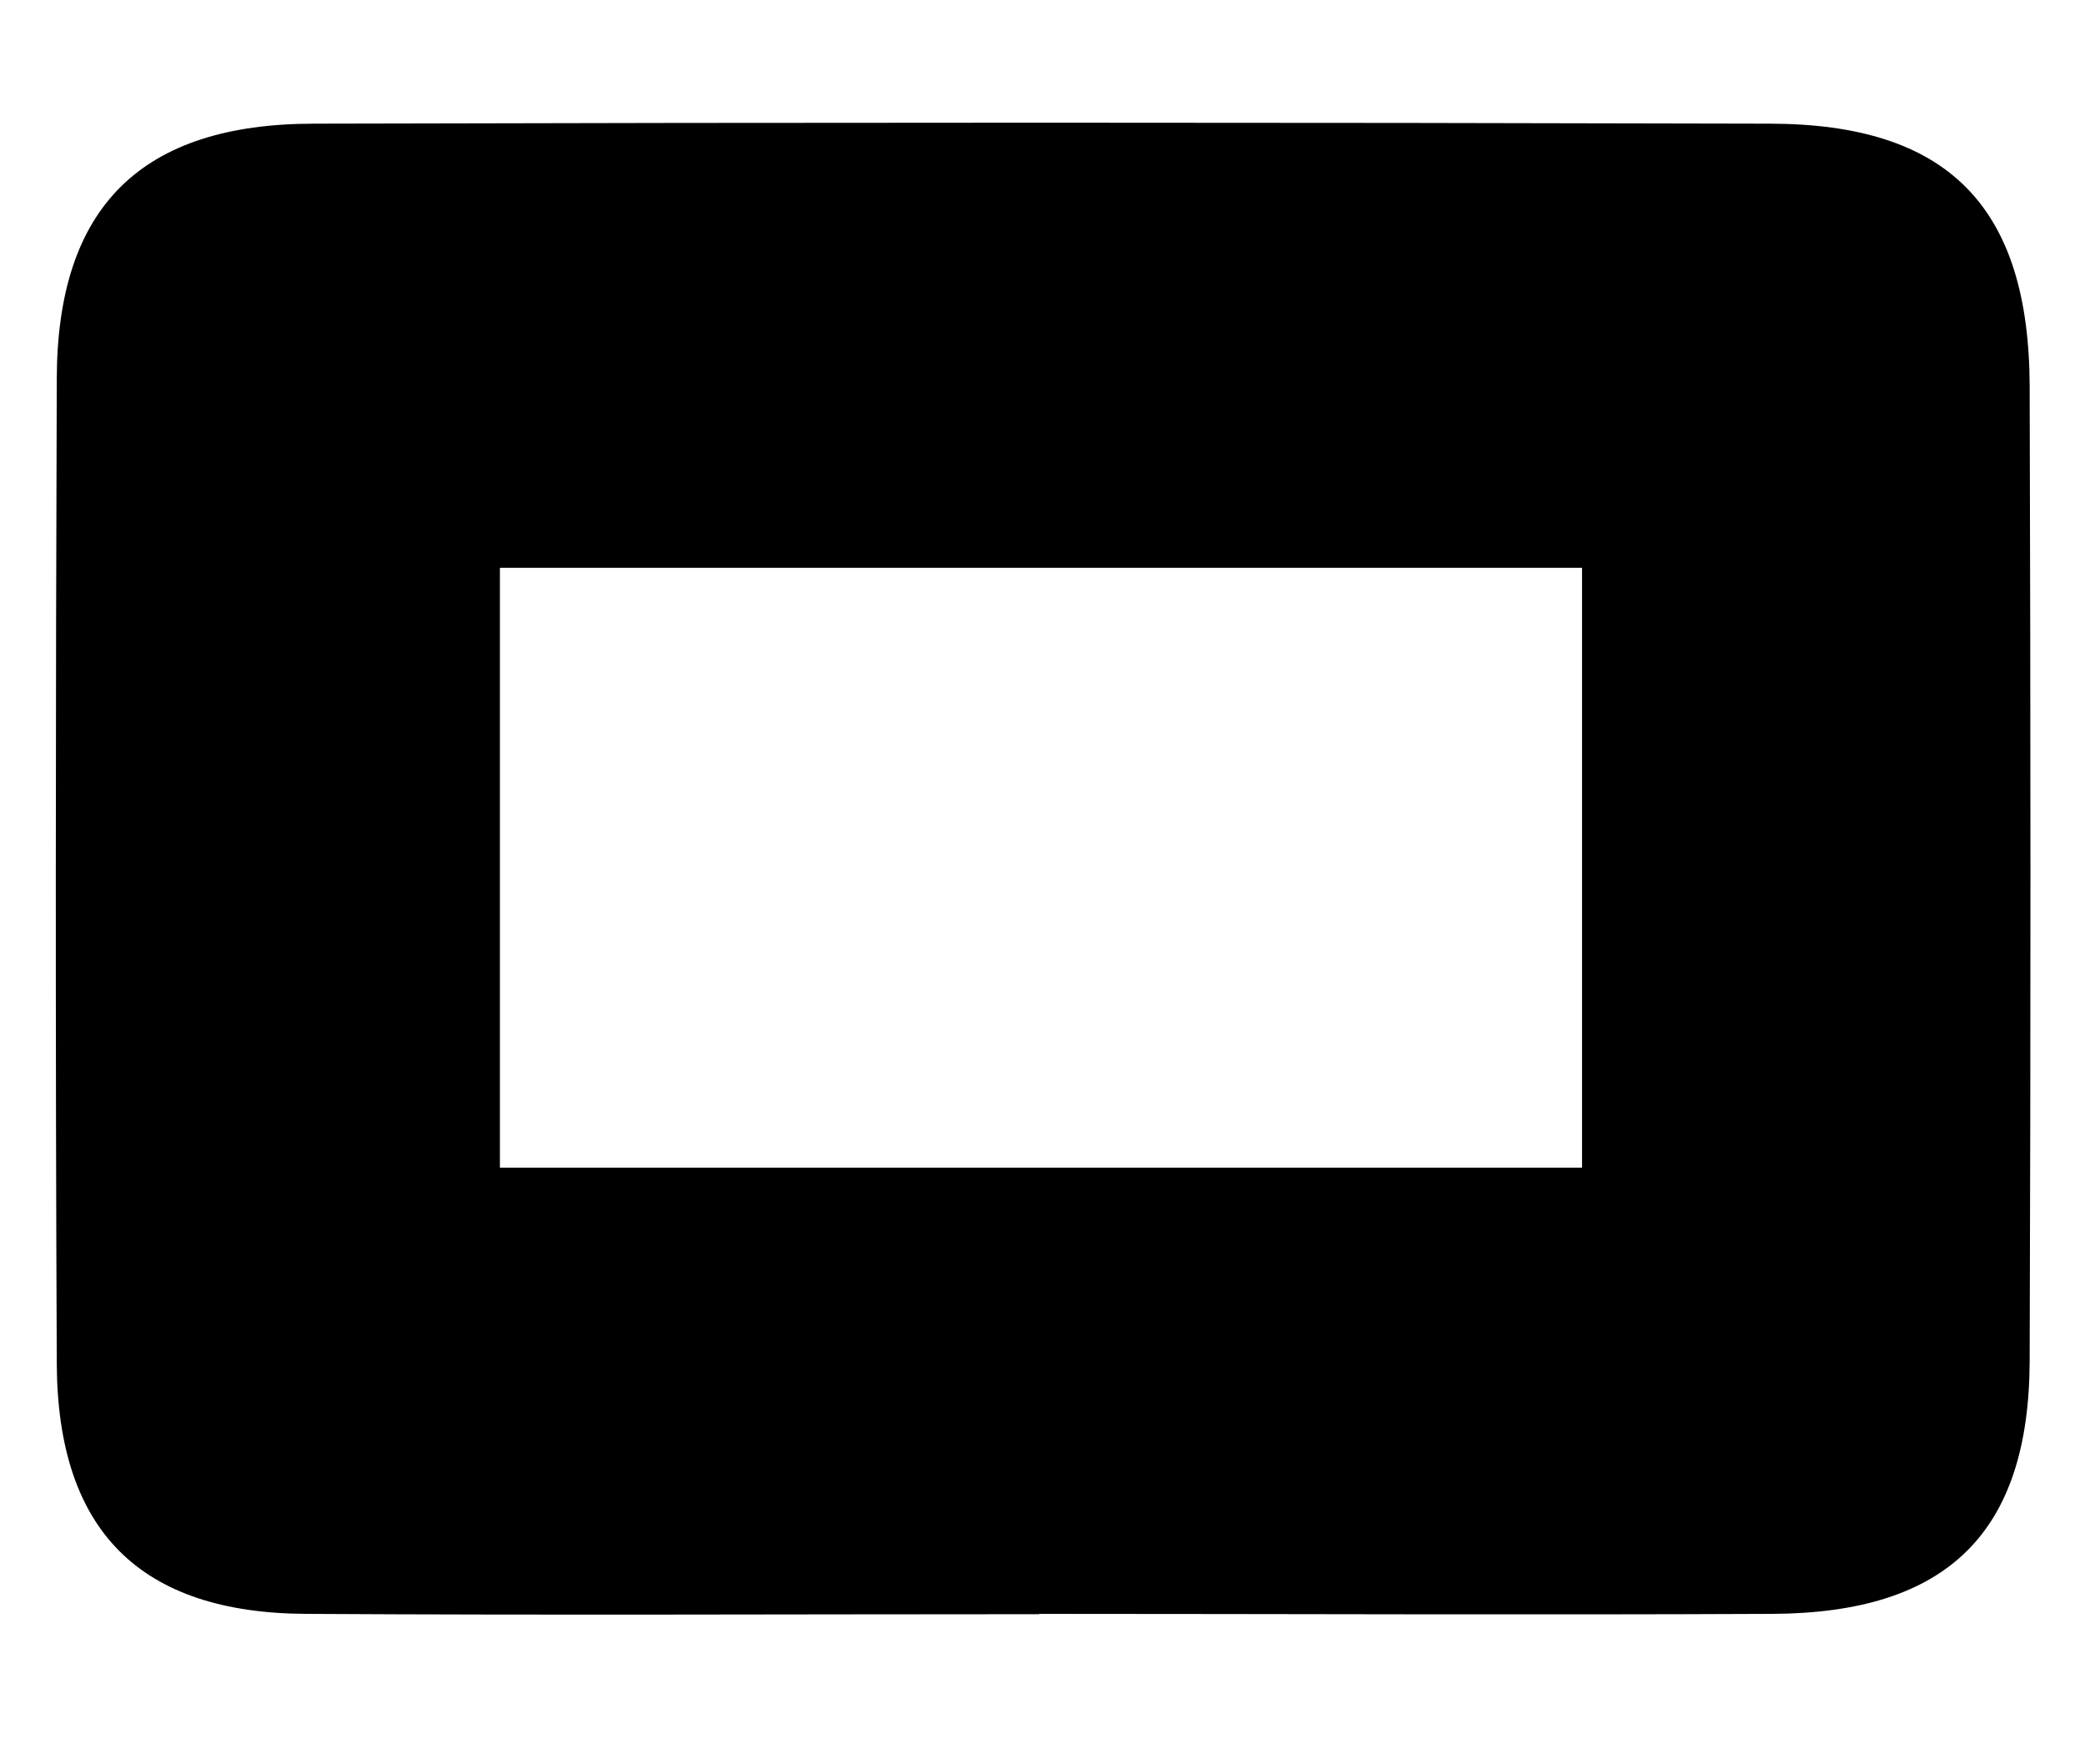 <svg width="13" height="11" viewBox="0 0 13 11" fill="none" xmlns="http://www.w3.org/2000/svg">
<path d="M6.48 10.064C4.955 10.064 3.431 10.071 1.906 10.062C0.871 10.056 0.359 9.542 0.354 8.503C0.345 6.456 0.347 4.409 0.354 2.36C0.357 1.292 0.878 0.772 1.956 0.771C4.982 0.763 8.007 0.763 11.033 0.771C12.146 0.772 12.652 1.288 12.655 2.409C12.661 4.435 12.662 6.458 12.655 8.483C12.652 9.557 12.14 10.056 11.053 10.062C9.528 10.069 8.005 10.062 6.48 10.062V10.064ZM3.117 7.28H9.864V3.54H3.117V7.28Z" fill="black"/>
</svg>
